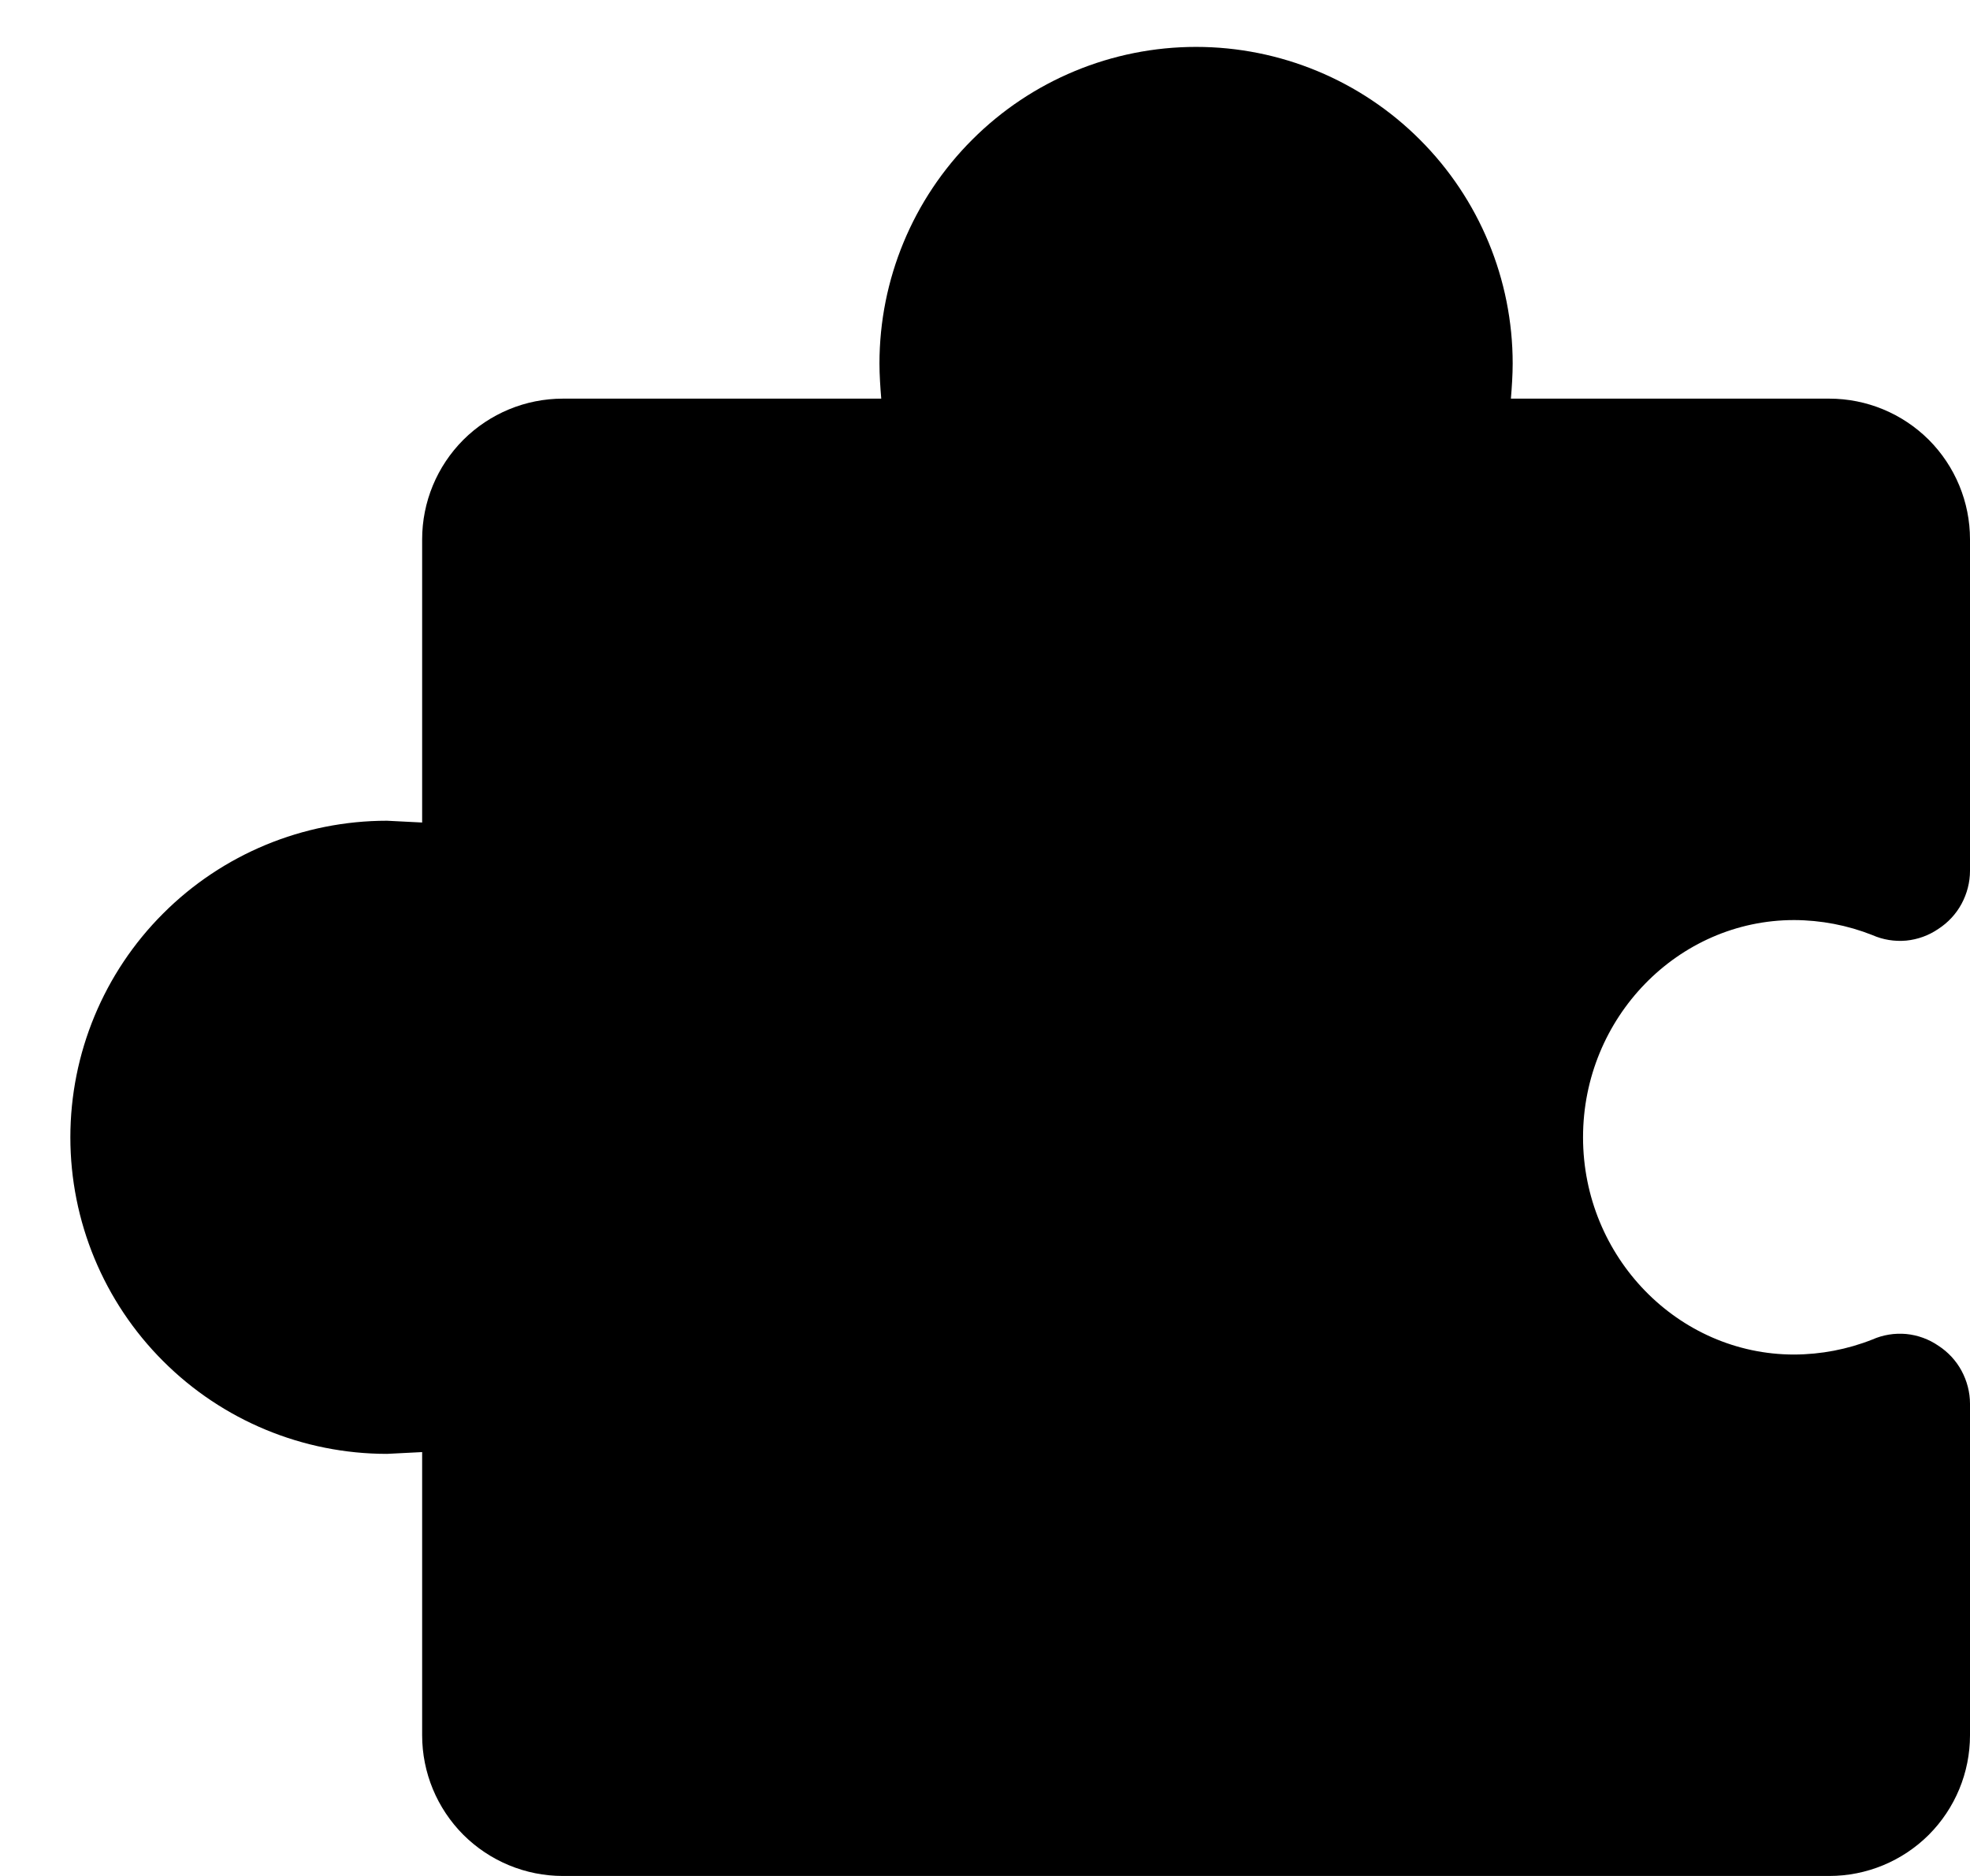 <svg xmlns="http://www.w3.org/2000/svg" width="21" height="20" viewBox="0 0 21 20" fill="none">
  <path d="M15.544 20H19.5C19.898 20 20.279 19.842 20.561 19.561C20.842 19.279 21 18.898 21 18.5V14.966C21 14.843 20.968 14.722 20.91 14.614C20.851 14.505 20.766 14.414 20.663 14.347C20.561 14.277 20.443 14.234 20.32 14.222C20.196 14.211 20.072 14.231 19.959 14.281C19.694 14.386 19.411 14.44 19.125 14.441C17.887 14.441 16.875 13.4 16.875 12.125C16.875 10.85 17.887 9.809 19.125 9.809C19.411 9.81 19.694 9.864 19.959 9.969C20.072 10.019 20.196 10.039 20.32 10.028C20.443 10.016 20.561 9.973 20.663 9.903C20.766 9.836 20.851 9.745 20.91 9.636C20.968 9.528 21 9.407 21 9.284V5.75C21 5.352 20.842 4.971 20.561 4.689C20.279 4.408 19.898 4.25 19.5 4.25H16.106C16.116 4.128 16.125 3.997 16.125 3.875C16.125 2.98 15.769 2.121 15.136 1.489C14.504 0.856 13.645 0.5 12.75 0.5C11.855 0.5 10.996 0.856 10.364 1.489C9.731 2.121 9.375 2.98 9.375 3.875C9.375 3.997 9.384 4.128 9.394 4.25H6C5.602 4.25 5.221 4.408 4.939 4.689C4.658 4.971 4.5 5.352 4.5 5.75V8.769L4.125 8.75C3.23 8.75 2.371 9.106 1.739 9.739C1.106 10.371 0.75 11.23 0.75 12.125C0.75 13.02 1.106 13.879 1.739 14.511C2.371 15.144 3.23 15.5 4.125 15.5L4.5 15.481V18.5C4.5 18.898 4.658 19.279 4.939 19.561C5.221 19.842 5.602 20 6 20H9.956" fill="currentColor"/>
</svg>